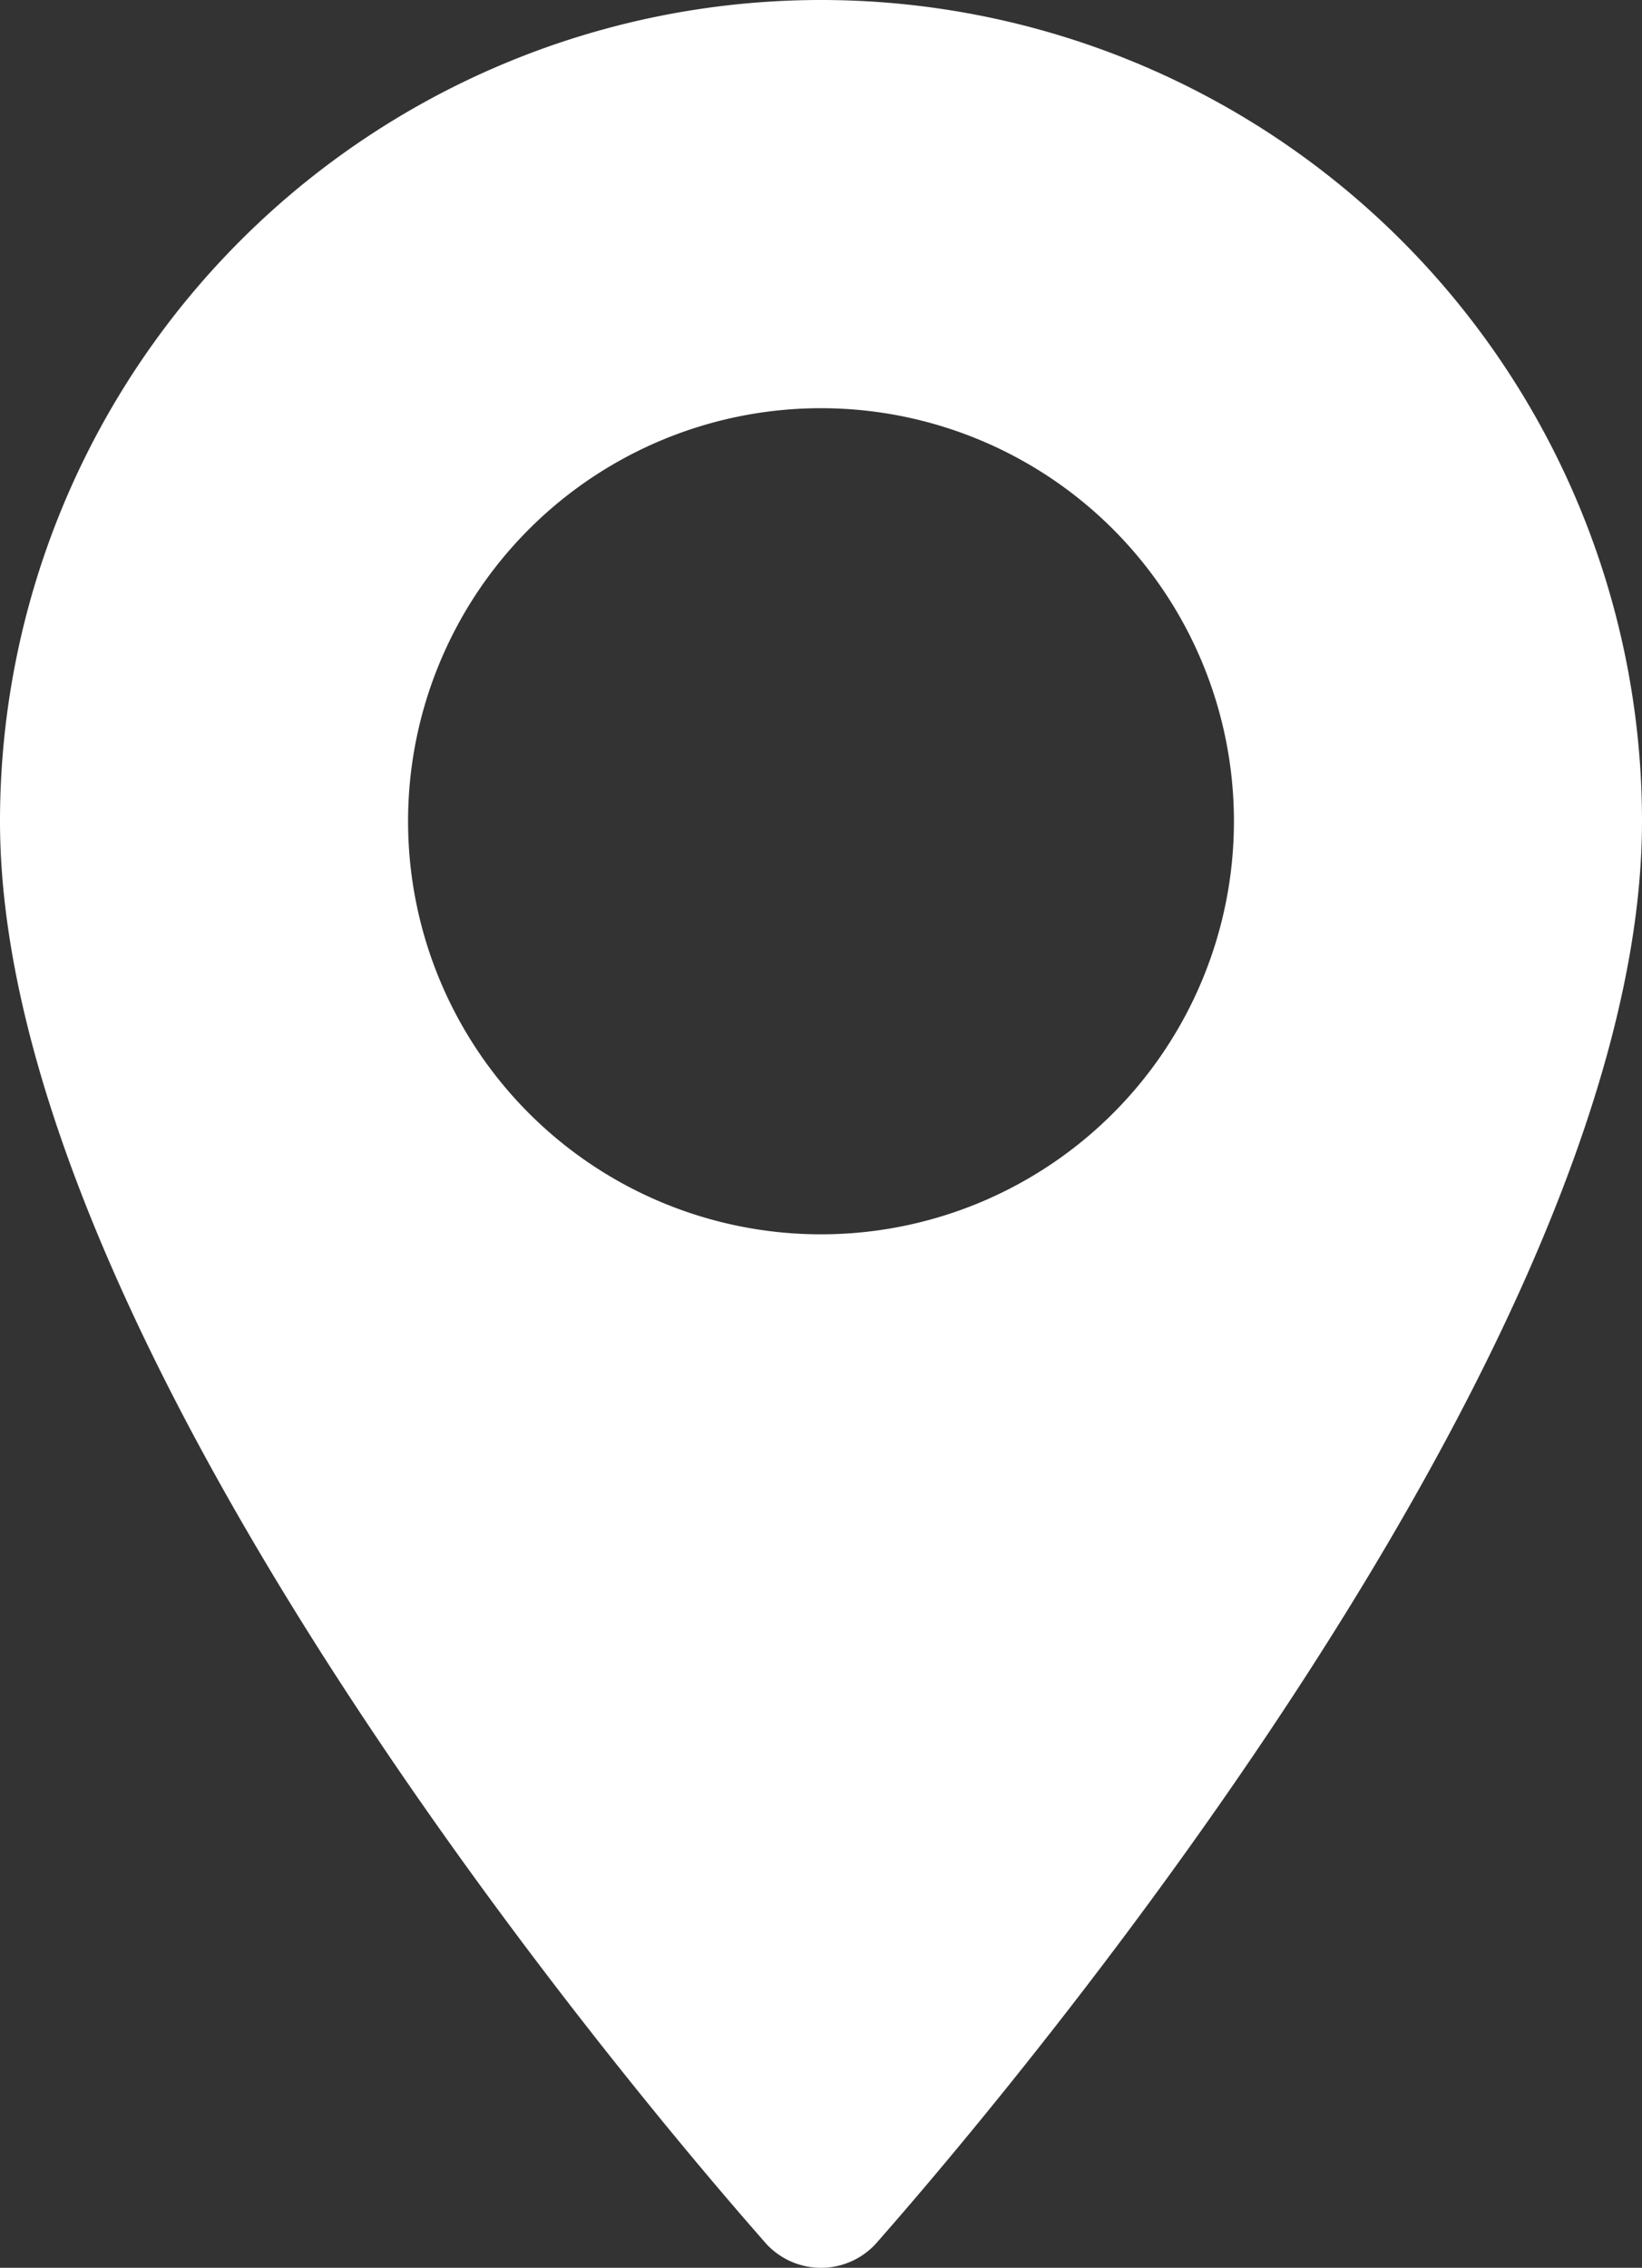 <svg xmlns="http://www.w3.org/2000/svg" viewBox="0 0 10.14 14"><rect x="0" y="0" width="10.14" height="14" fill="#333333" stroke="none"/><defs><style>.cls-1{fill:#fff;}</style></defs><title>Recurso 16</title><g id="Capa_2" data-name="Capa 2"><g id="Capa_5" data-name="Capa 5"><path class="cls-1" d="M5.07,0A5.07,5.07,0,0,0,0,5.07c0,3.47,4.54,8.56,4.73,8.78a.46.46,0,0,0,.68,0c.19-.22,4.73-5.31,4.73-8.78A5.07,5.07,0,0,0,5.07,0Zm0,7.62A2.55,2.55,0,1,1,7.62,5.07,2.55,2.55,0,0,1,5.07,7.62Z"/></g></g></svg>